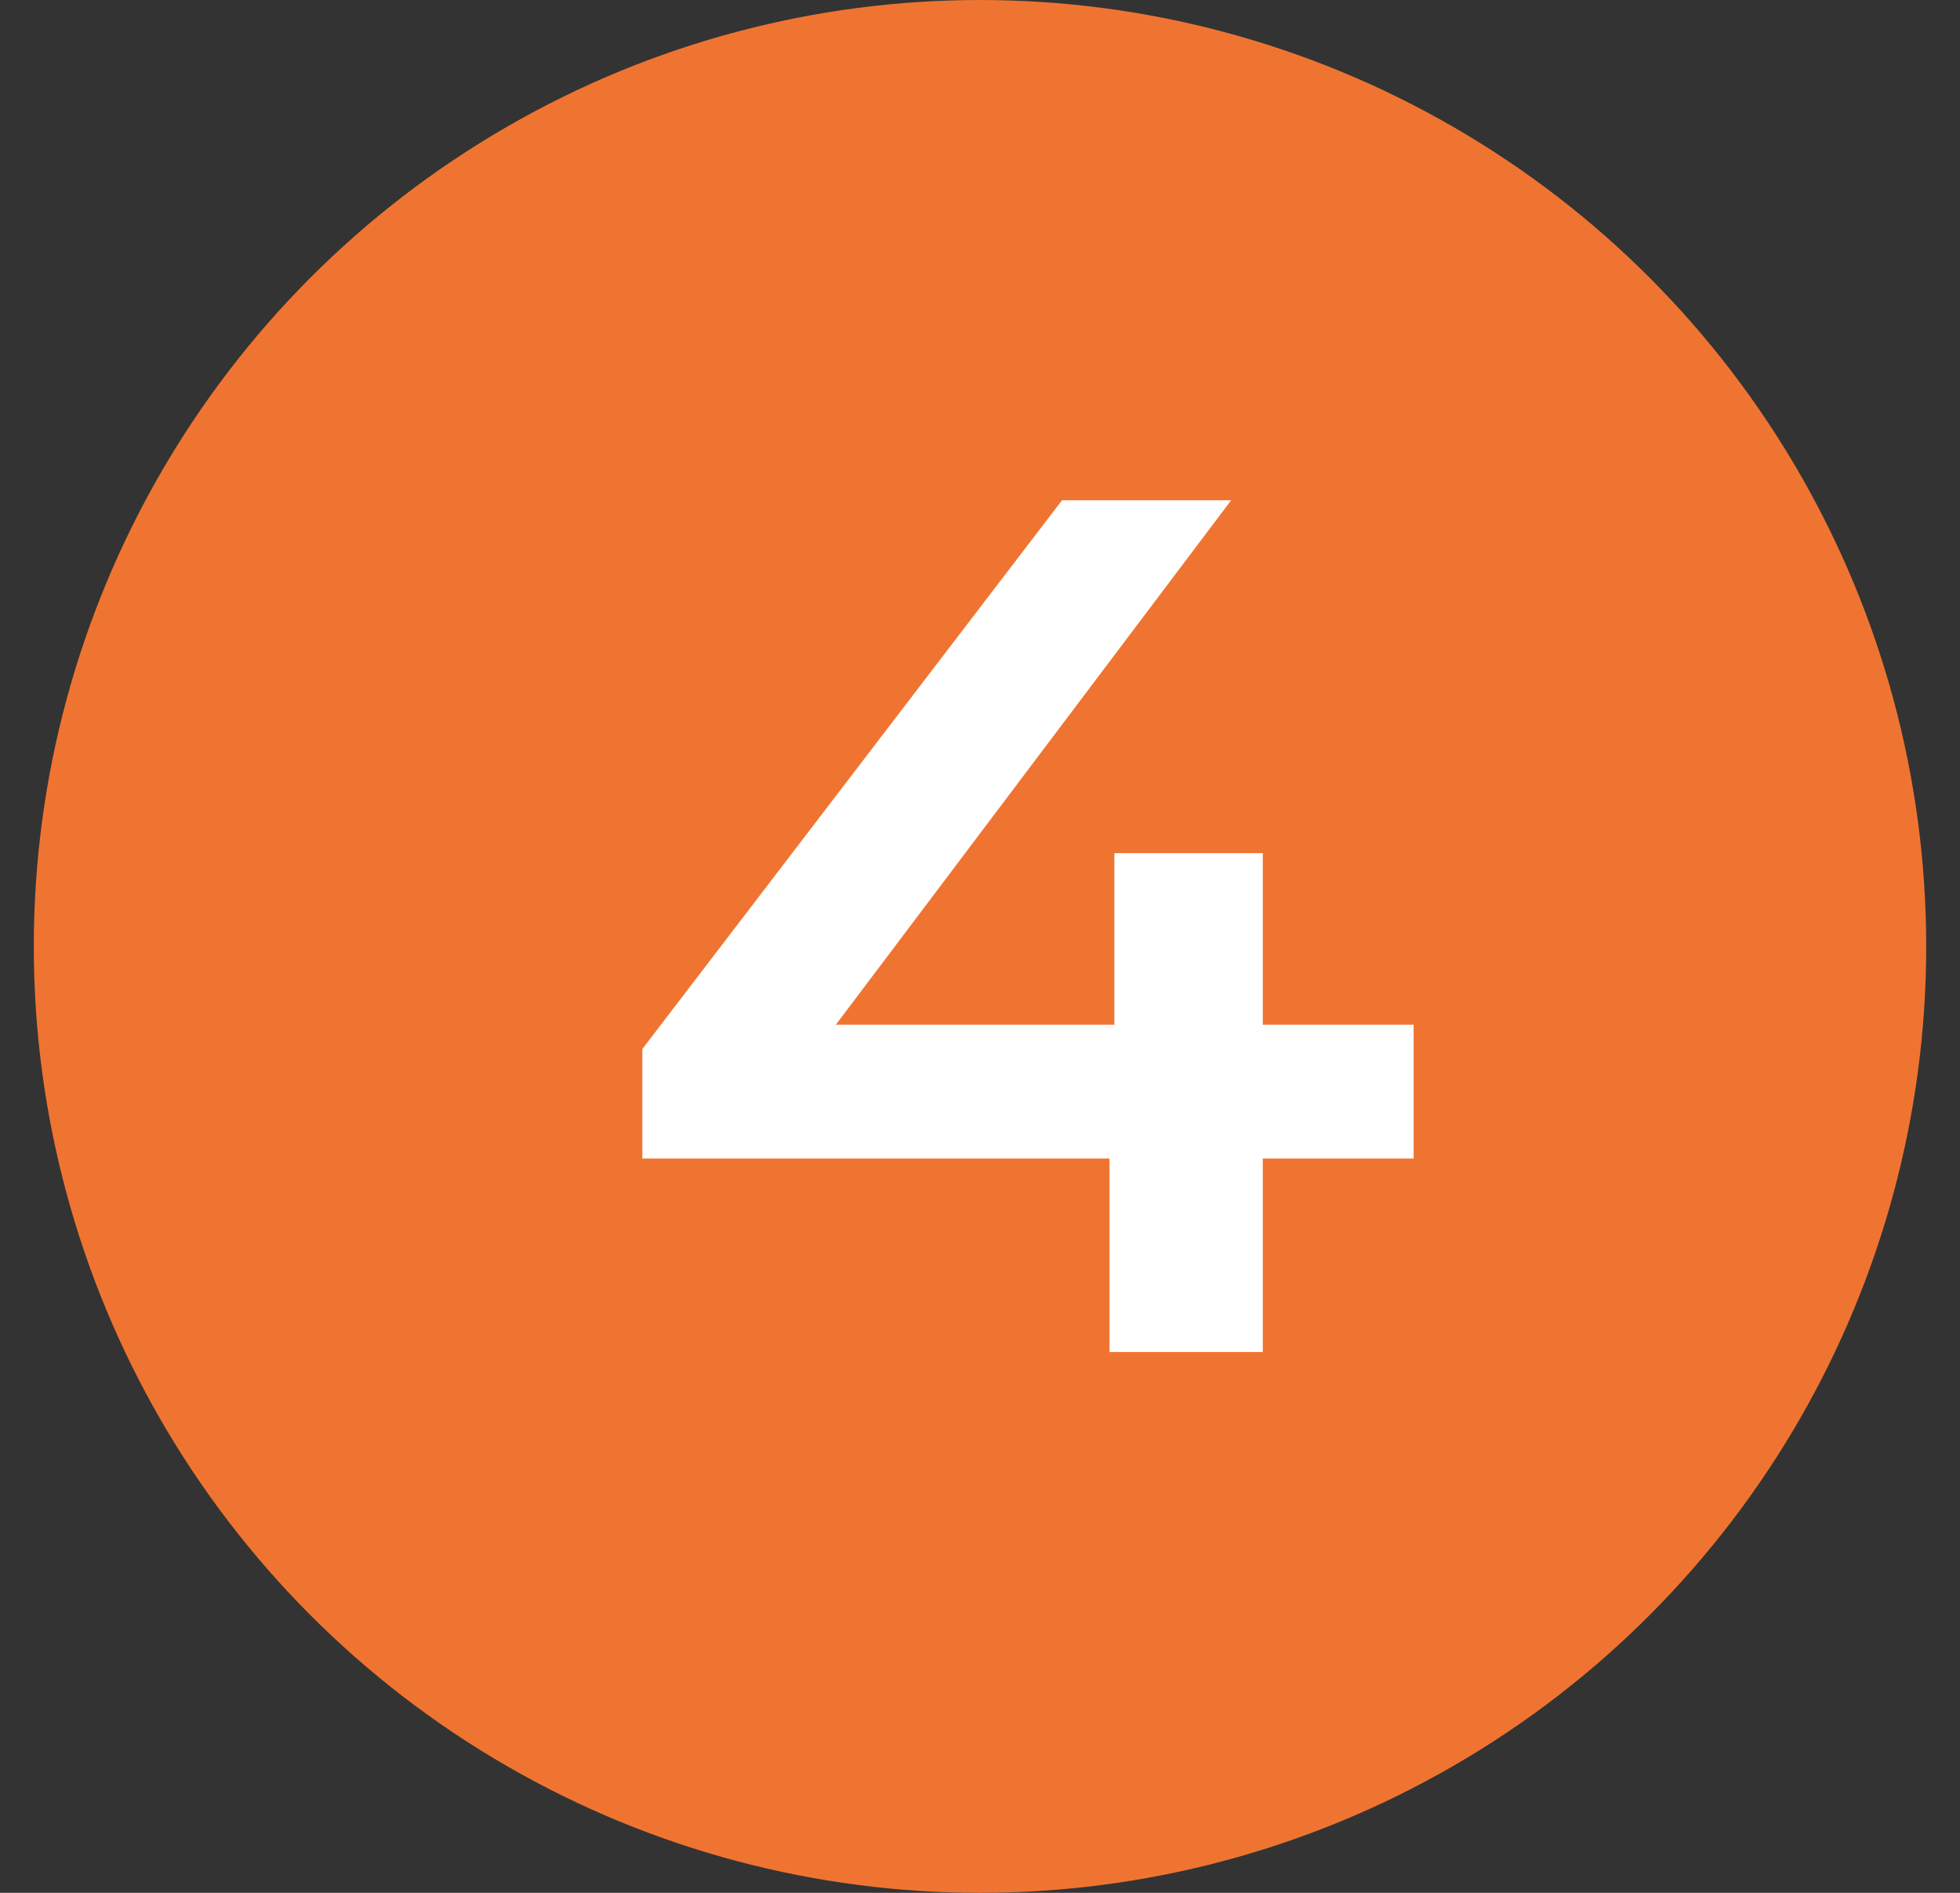 <svg width="29" height="28" viewBox="0 0 29 28" fill="none" xmlns="http://www.w3.org/2000/svg">
<rect x="0" y="0" width="29" height="28" fill="#333333" stroke="none"/>
<circle cx="14.5" cy="14" r="14" fill="#F07431"/>
<path d="M9.504 17.138V15.518L15.714 7.4H18.216L12.096 15.518L10.926 15.158H20.916V17.138H9.504ZM16.416 20V17.138L16.488 15.158V12.62H18.684V20H16.416Z" fill="white"/>
</svg>
